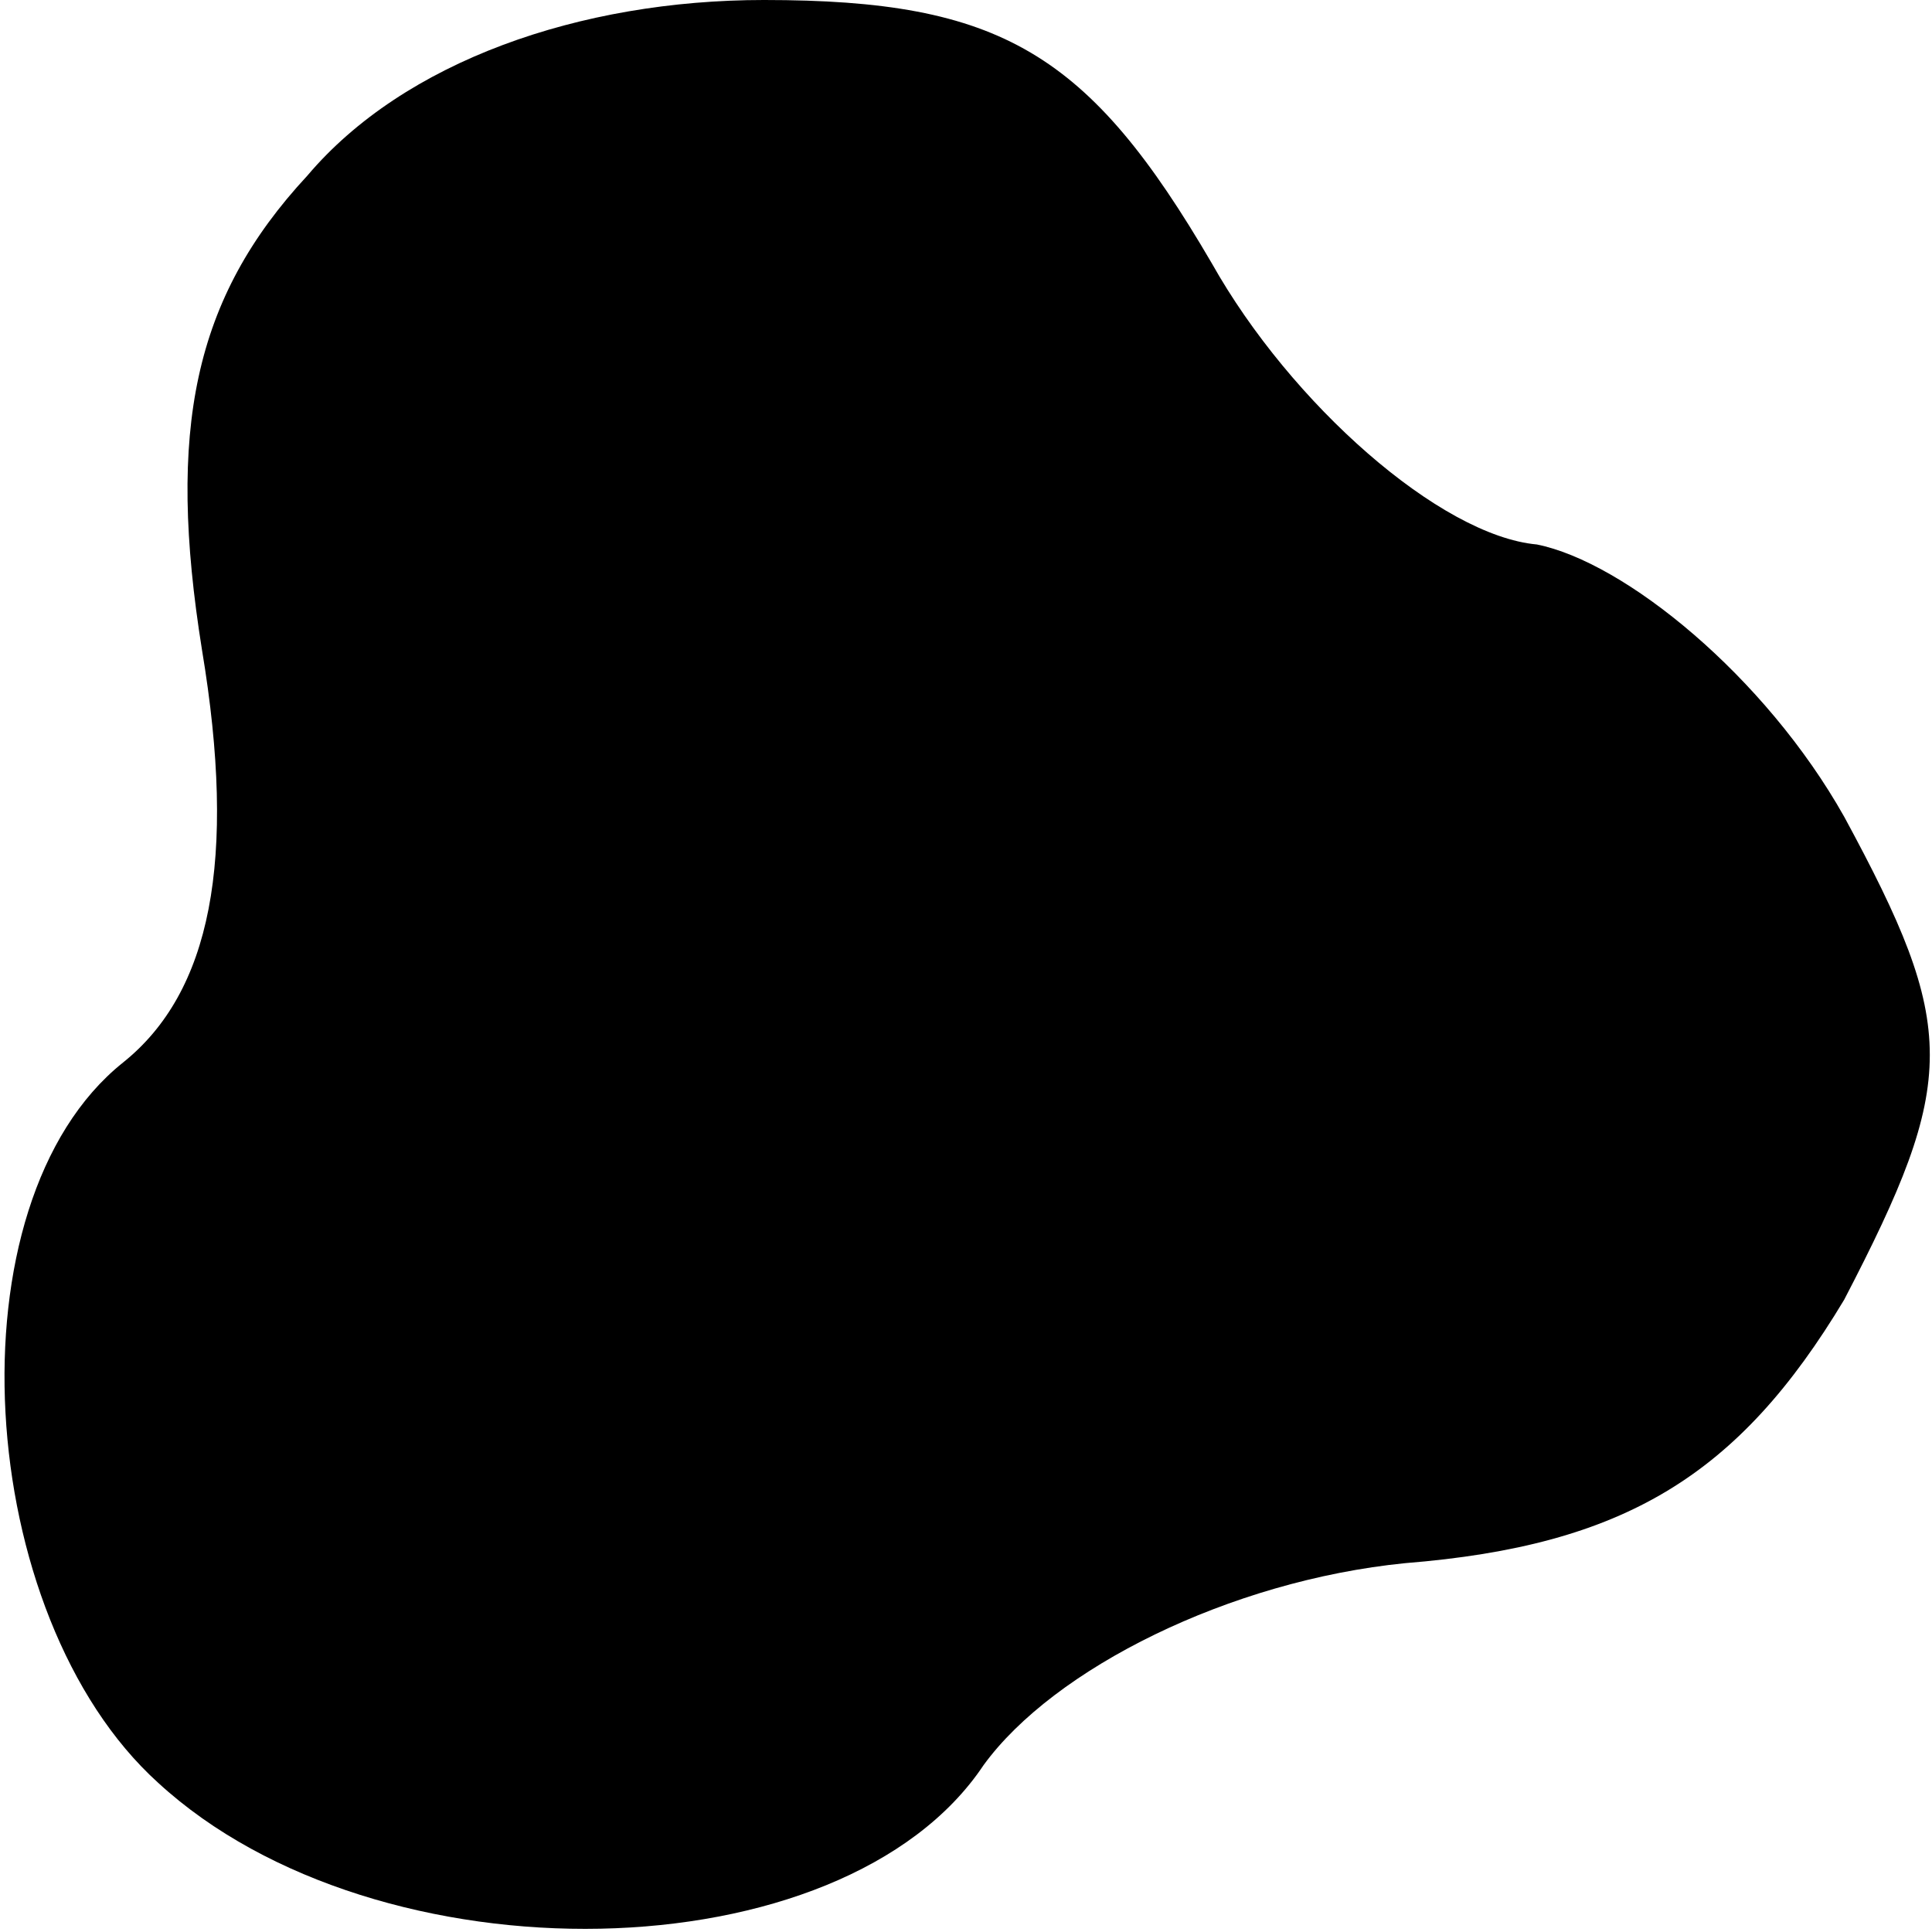 <?xml version="1.0" standalone="no"?>
<!DOCTYPE svg PUBLIC "-//W3C//DTD SVG 20010904//EN"
 "http://www.w3.org/TR/2001/REC-SVG-20010904/DTD/svg10.dtd">
<svg version="1.0" xmlns="http://www.w3.org/2000/svg"
 width="22pt" height="22pt" viewBox="0 0 22 22"
 preserveAspectRatio="xMidYMid meet">
<g transform="translate(0,22) scale(0.1,-0.1)"
fill="#000000" stroke="none">
<path fill="#000000" stroke="none" d="M35 200 c-13 -14 -16 -29 -12 -54 4
-24 1 -39 -9 -47 -20 -16 -17 -63 4 -82 25 -23 78 -22 94 2 8 11 28 21 48 23
25 2 38 10 50 30 13 25 13 31 0 55 -9 16 -25 29 -35 31 -11 1 -28 16 -37 32
-14 24 -24 30 -51 30 -21 0 -41 -7 -52 -20z"/>
</g>
</svg>
